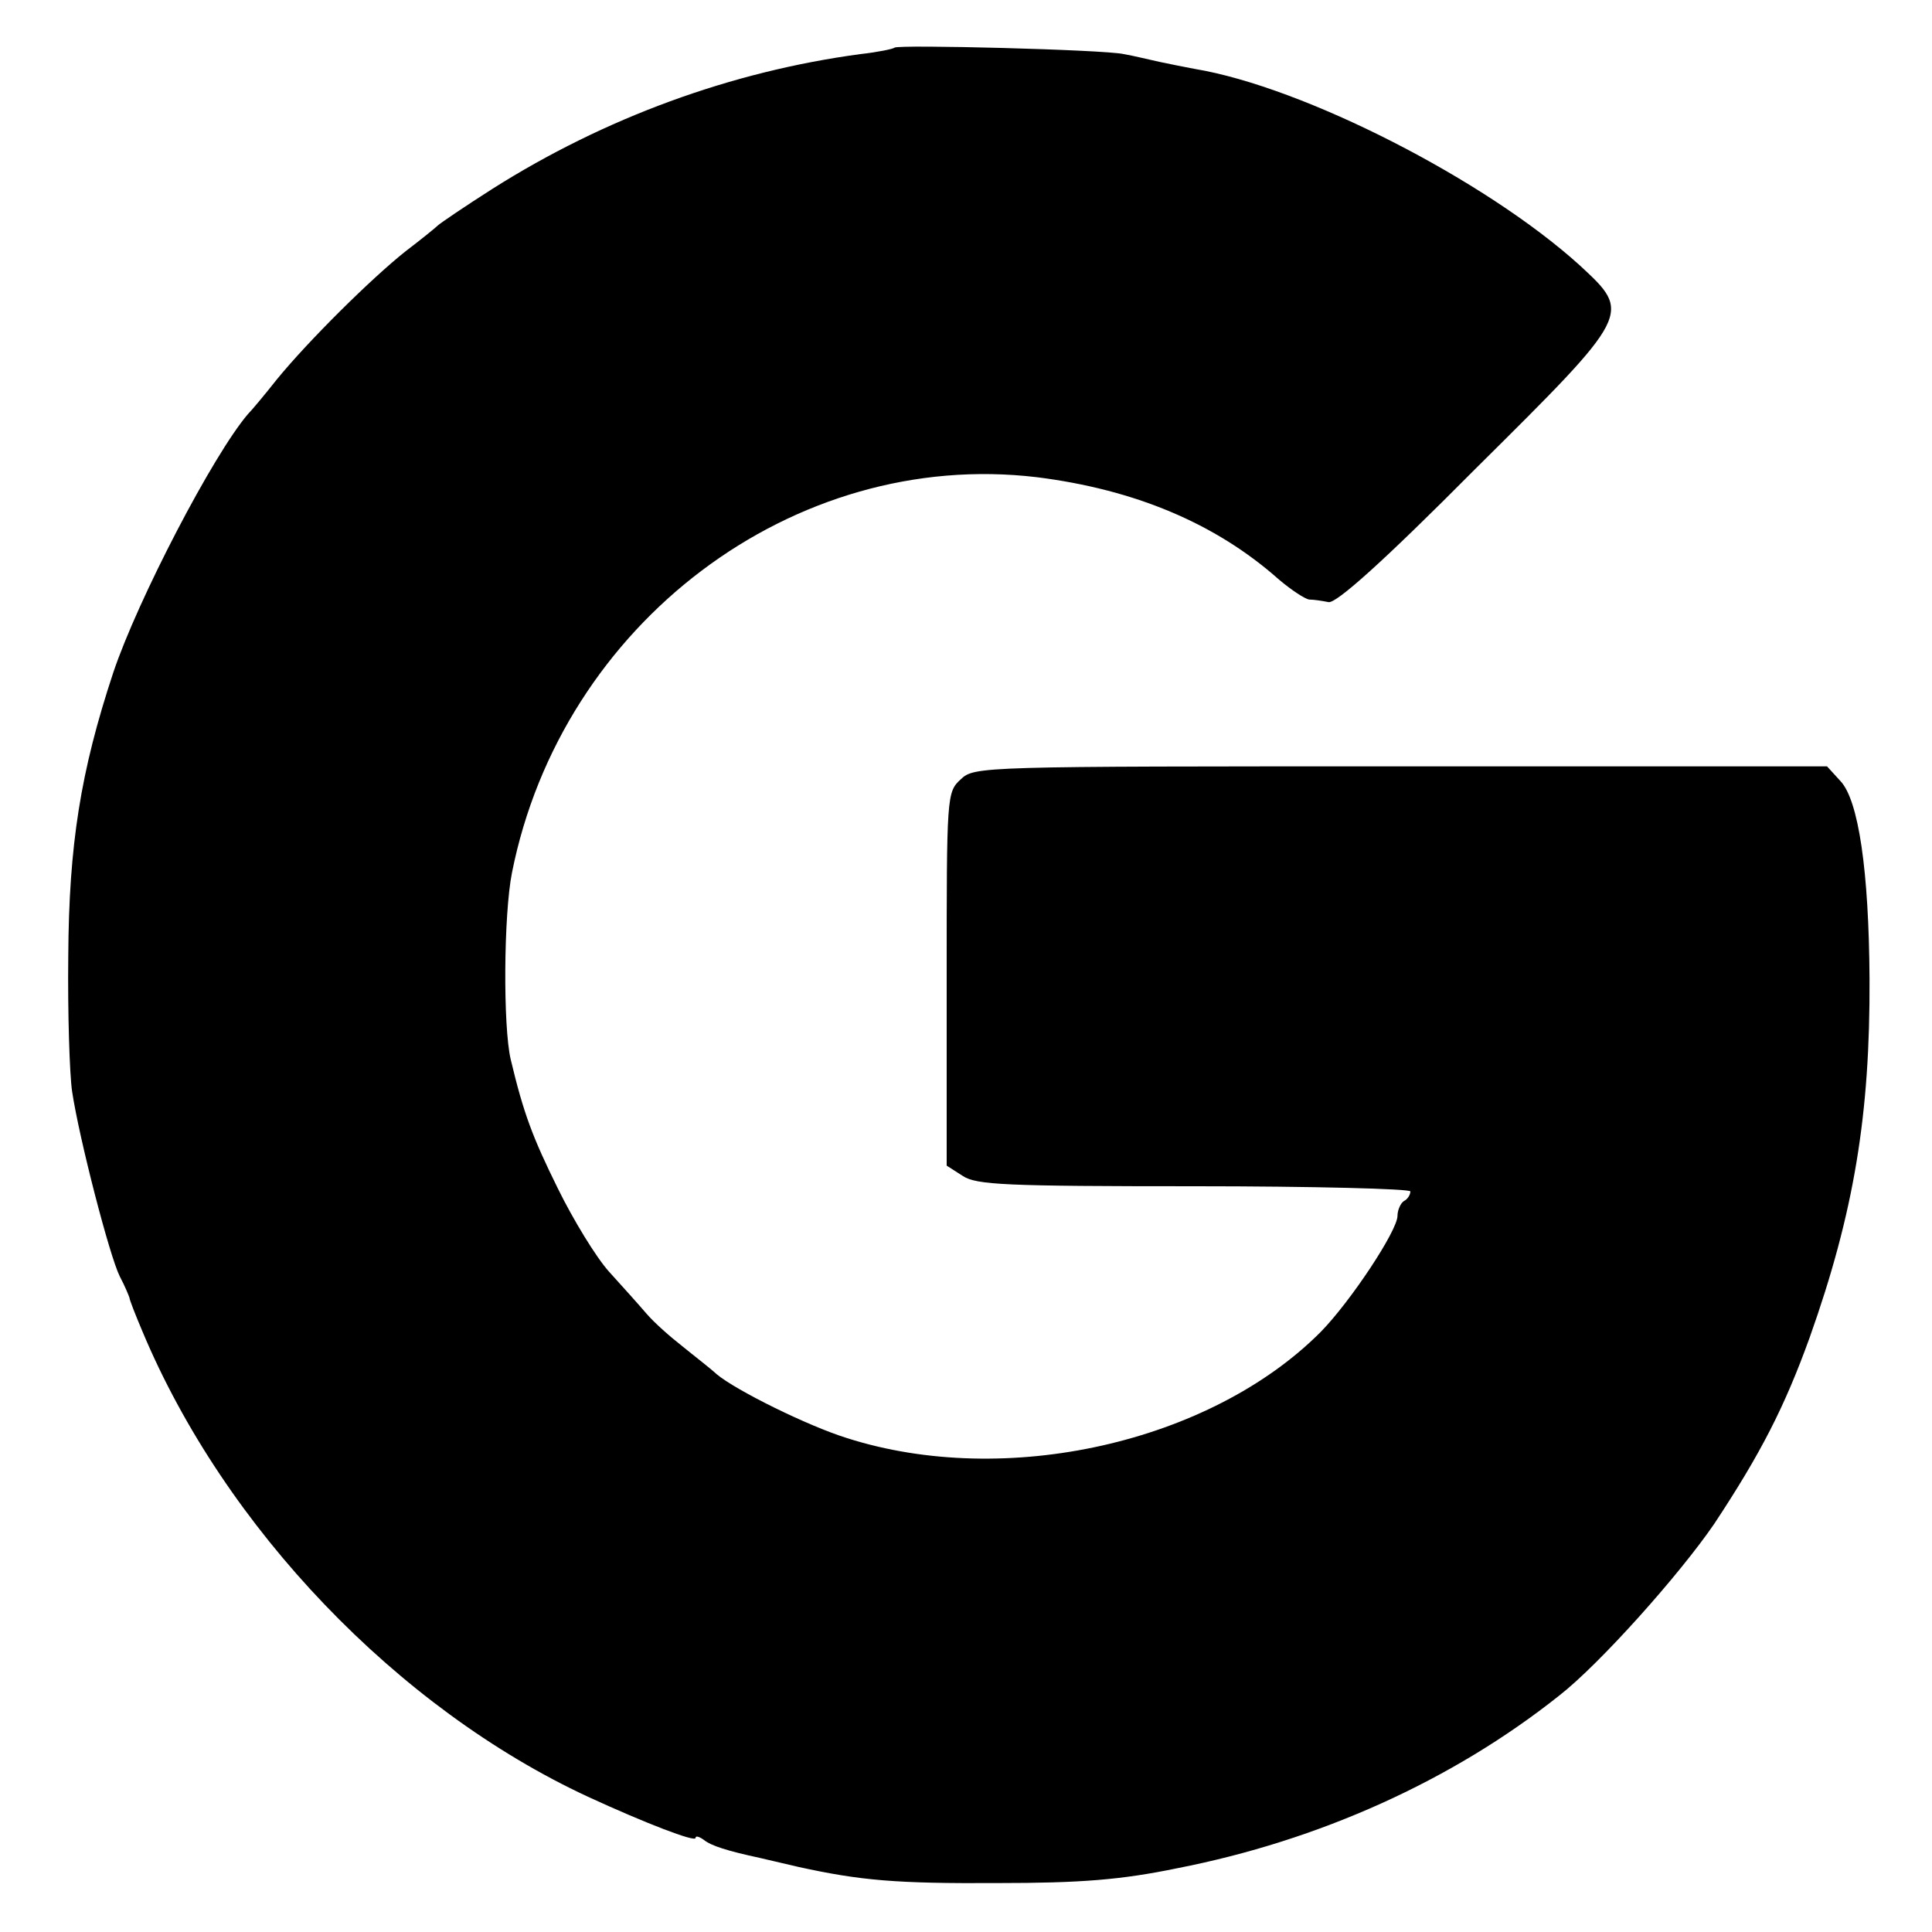 <?xml version="1.0" standalone="no"?>
<!DOCTYPE svg PUBLIC "-//W3C//DTD SVG 20010904//EN"
 "http://www.w3.org/TR/2001/REC-SVG-20010904/DTD/svg10.dtd">
<svg version="1.0" xmlns="http://www.w3.org/2000/svg"
 width="300pt" height="300pt" viewBox="0 0 300 300"
 preserveAspectRatio="xMidYMid meet">
<g transform="translate(0,300) scale(0.1,-0.1)"
fill="#000000" stroke="none">
<path d="M1389 2926 c-2 -2 -26 -7 -53 -10 -201 -27 -397 -99 -571 -209 -44
-28 -82 -54 -85 -57 -3 -3 -25 -21 -50 -40 -53 -42 -151 -139 -200 -199 -19
-24 -39 -48 -45 -54 -54 -63 -171 -288 -209 -401 -51 -154 -69 -268 -70 -441
-1 -88 2 -183 6 -210 11 -73 58 -255 74 -287 8 -15 14 -30 15 -33 0 -3 9 -26
20 -52 128 -306 397 -586 692 -723 89 -41 167 -71 167 -64 0 4 6 2 13 -3 11
-9 36 -17 87 -28 8 -2 35 -8 60 -14 96 -21 151 -26 310 -25 128 0 191 5 278
23 220 43 427 136 593 268 63 49 187 188 241 267 72 109 109 181 148 289 69
194 94 347 93 557 -1 168 -17 277 -45 307 l-21 23 -662 0 c-652 0 -662 0 -683
-20 -22 -20 -22 -25 -22 -310 l0 -290 25 -16 c21 -14 67 -16 360 -16 184 0
335 -4 335 -8 0 -5 -4 -12 -10 -15 -5 -3 -10 -14 -10 -23 0 -23 -73 -133 -119
-180 -171 -172 -489 -244 -736 -165 -61 19 -172 74 -202 99 -12 11 -37 30 -54
44 -18 14 -43 36 -55 50 -12 14 -38 43 -58 65 -20 22 -56 81 -80 130 -39 79
-53 116 -73 200 -12 51 -11 225 2 290 77 387 437 659 815 614 151 -19 277 -71
376 -159 19 -16 40 -30 47 -31 7 0 20 -2 30 -4 12 -2 84 62 227 206 245 243
244 242 163 317 -147 133 -429 277 -598 305 -16 3 -41 8 -55 11 -14 3 -38 9
-55 12 -32 7 -350 15 -356 10z"/>
</g>
</svg>

